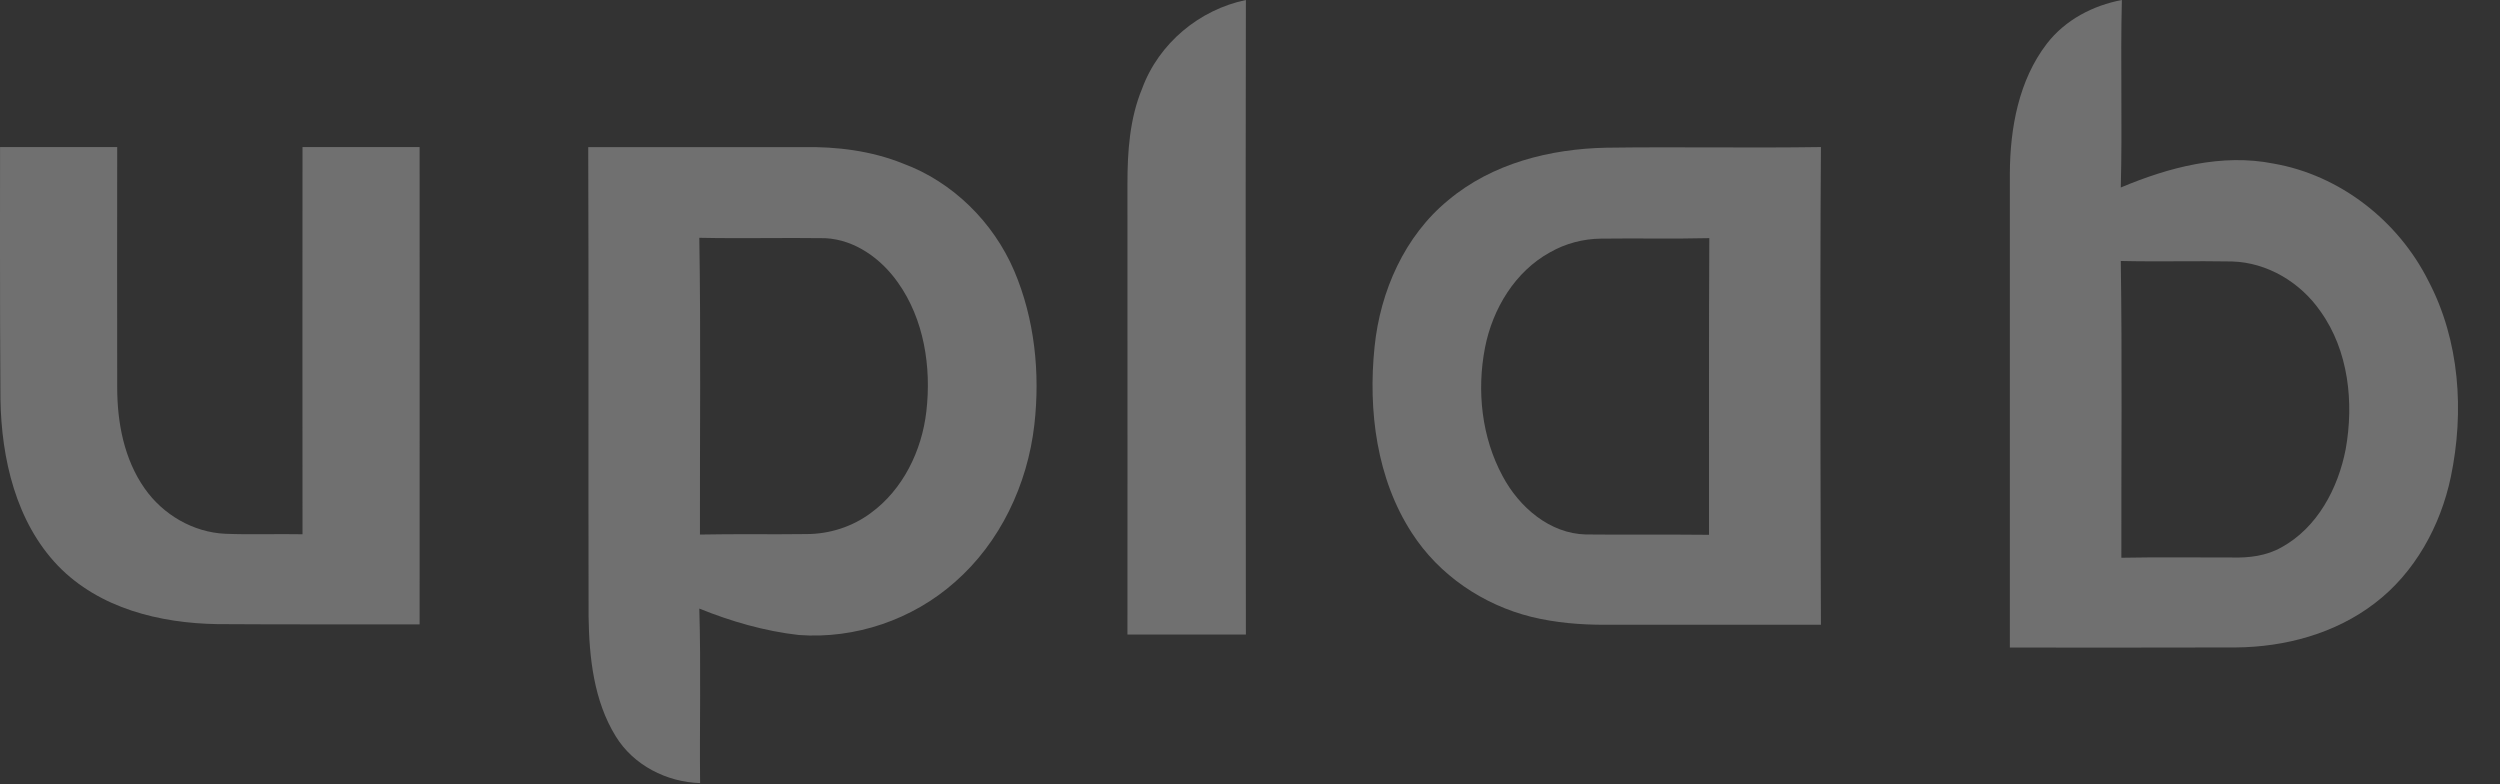 <svg width="51" height="16" viewBox="0 0 51 16" fill="none" xmlns="http://www.w3.org/2000/svg">
<rect x="0" y="0" width="51" height="16" fill="#333333" stroke="none"/>
<g id="uplab" opacity="0.3">
<path id="Fill 4" fill-rule="evenodd" clip-rule="evenodd" d="M23.299 1.808C23.639 0.881 24.471 0.196 25.416 0C25.406 4.312 25.416 12.945 25.416 12.945H23C23 12.945 23.002 6.813 23 3.747C23 3.094 23.045 2.419 23.299 1.808Z" fill="white"/>
<path id="Fill 1" fill-rule="evenodd" clip-rule="evenodd" d="M43.264 5.324C43.294 7.341 43.272 9.361 43.276 11.378C44.029 11.363 44.783 11.375 45.535 11.373C45.882 11.383 46.237 11.339 46.543 11.165C47.27 10.767 47.697 9.967 47.852 9.163C48.023 8.211 47.91 7.153 47.34 6.355C46.93 5.76 46.252 5.354 45.532 5.334C44.776 5.32 44.021 5.342 43.264 5.324ZM41.755 0.892C42.131 0.404 42.698 0.111 43.286 0C43.255 1.275 43.298 2.552 43.264 3.825C44.243 3.413 45.327 3.126 46.385 3.338C47.731 3.573 48.921 4.498 49.539 5.73C50.179 6.947 50.274 8.397 49.997 9.729C49.787 10.732 49.258 11.688 48.447 12.305C47.638 12.926 46.618 13.199 45.613 13.208C44.077 13.213 42.538 13.21 41.001 13.21C41.001 9.984 40.999 6.758 41.001 3.532C41.006 2.61 41.183 1.636 41.755 0.892Z" fill="white"/>
<path id="Fill 6" fill-rule="evenodd" clip-rule="evenodd" d="M0.001 3H2.391C2.386 4.636 2.391 6.268 2.391 7.904C2.391 8.625 2.533 9.369 2.95 9.963C3.326 10.502 3.945 10.86 4.595 10.889C5.117 10.91 5.644 10.889 6.171 10.899C6.168 8.265 6.171 5.633 6.171 3H8.56C8.56 3 8.563 9.49 8.56 12.738C7.187 12.736 5.811 12.741 4.434 12.732C3.269 12.714 2.026 12.414 1.184 11.543C0.326 10.649 0.029 9.359 0.009 8.143C-0.005 6.429 0.001 3 0.001 3Z" fill="white"/>
<path id="Fill 8" fill-rule="evenodd" clip-rule="evenodd" d="M14.266 4.851C14.299 6.867 14.275 8.887 14.279 10.905C15.004 10.89 15.728 10.905 16.453 10.895C16.921 10.895 17.389 10.746 17.766 10.464C18.419 9.988 18.807 9.194 18.898 8.39C19.002 7.485 18.85 6.512 18.318 5.764C17.974 5.275 17.441 4.89 16.837 4.859C15.98 4.847 15.125 4.869 14.266 4.851ZM12 3.001H16.376C17.069 2.989 17.771 3.074 18.421 3.336C19.429 3.708 20.262 4.525 20.69 5.526C21.107 6.505 21.221 7.607 21.101 8.664C20.962 9.886 20.401 11.07 19.479 11.875C18.613 12.643 17.441 13.04 16.295 12.954C15.598 12.875 14.916 12.678 14.266 12.415C14.301 13.604 14.27 14.79 14.282 15.975C13.602 15.955 12.923 15.613 12.56 15.019C12.114 14.296 12.019 13.415 12.007 12.579C12 9.386 12.011 6.193 12 3.001Z" fill="white"/>
<path id="Fill 10" fill-rule="evenodd" clip-rule="evenodd" d="M31.621 5.147C30.91 5.537 30.449 6.297 30.294 7.092C30.123 7.973 30.226 8.922 30.653 9.712C30.991 10.348 31.616 10.886 32.352 10.903C33.189 10.912 34.027 10.901 34.864 10.91C34.867 8.889 34.858 6.874 34.87 4.858C34.134 4.876 33.396 4.858 32.66 4.868C32.296 4.872 31.936 4.967 31.621 5.147ZM32.769 3.013C34.229 2.993 35.686 3.022 37.147 3C37.122 6.247 37.147 12.745 37.147 12.745H32.748C32.24 12.747 31.731 12.704 31.236 12.583C30.259 12.339 29.36 11.738 28.804 10.875C28.083 9.769 27.907 8.374 28.041 7.077C28.156 5.939 28.657 4.811 29.543 4.085C30.442 3.33 31.628 3.036 32.769 3.013Z" fill="white"/>
</g>
</svg>
